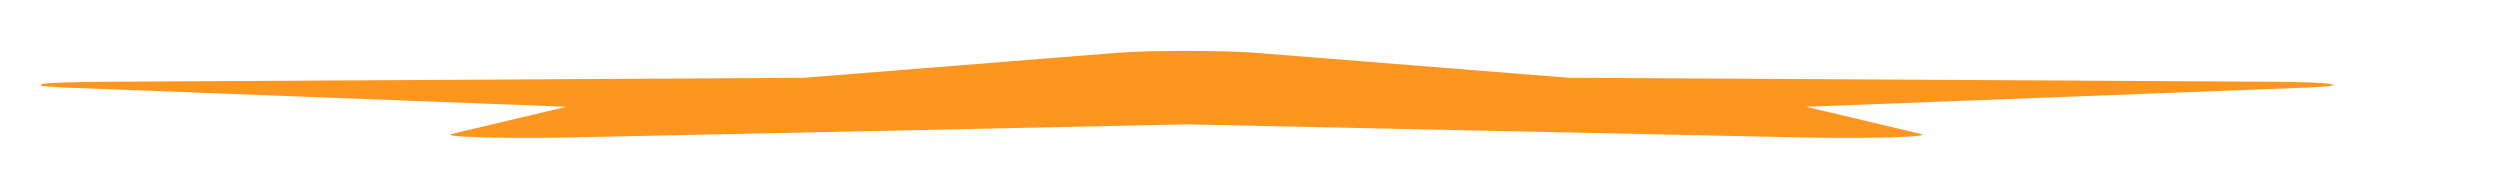 <svg width="27" height="2" viewBox="0 0 27 2" fill="none" xmlns="http://www.w3.org/2000/svg">
<g clip-path="url(#clip0_1_4266)">
<path d="M6.034 1.487C5.704 1.491 5.414 1.49 5.166 1.482C4.919 1.474 4.822 1.462 4.877 1.447L6.117 1.153L0.662 0.944C0.442 0.932 0.373 0.92 0.455 0.907C0.538 0.893 0.772 0.886 1.158 0.883L8.679 0.84L12.068 0.57C12.233 0.557 12.481 0.55 12.812 0.55C13.142 0.55 13.39 0.557 13.556 0.57L16.944 0.84L24.548 0.883C24.878 0.886 25.085 0.893 25.168 0.907C25.25 0.92 25.182 0.932 24.961 0.944L19.506 1.153L20.746 1.447C20.801 1.462 20.705 1.474 20.457 1.482C20.209 1.49 19.919 1.491 19.589 1.487L12.812 1.343L6.034 1.487Z" fill="#FD961E"/>
</g>
<defs>
<clipPath id="clip0_1_4266">
<rect width="26.172" height="1" fill="white" transform="matrix(1 0 0 -1 0.445 1.52)"/>
</clipPath>
</defs>
</svg>
